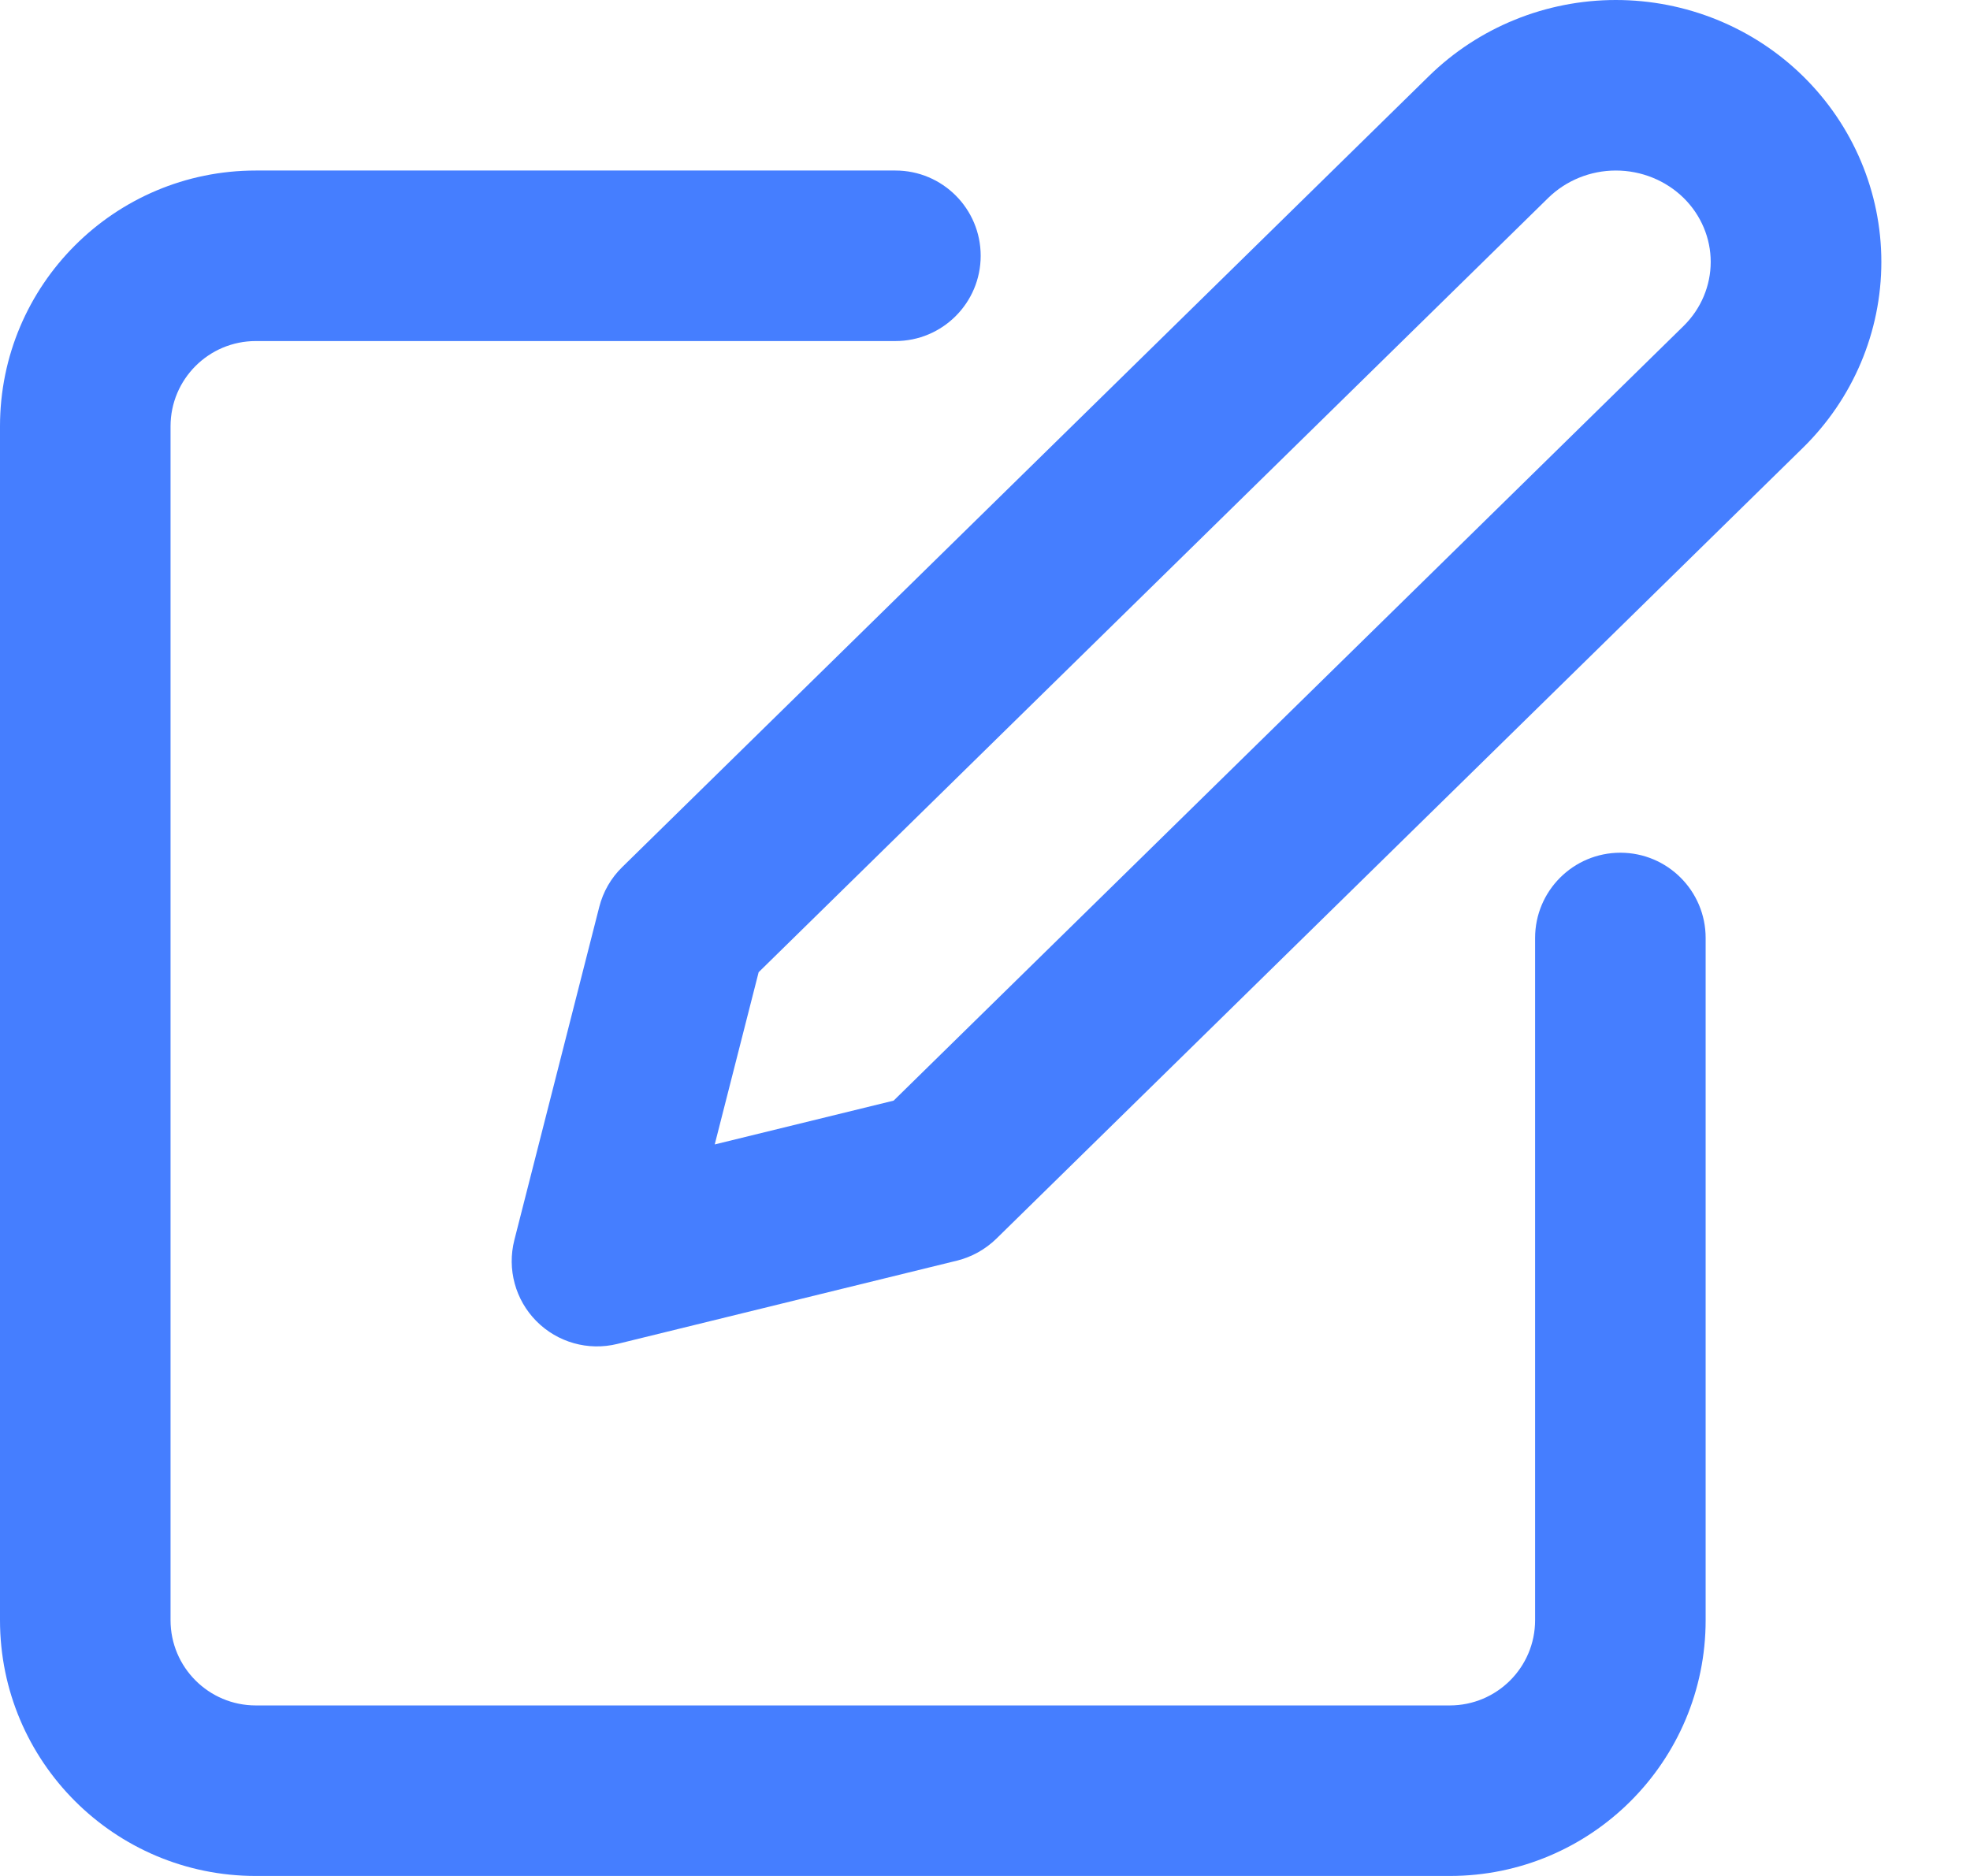 <svg width="21" height="20" viewBox="0 0 21 20" fill="none" xmlns="http://www.w3.org/2000/svg">
<path fill-rule="evenodd" clip-rule="evenodd" d="M17.225 1.818C16.952 1.818 16.693 1.925 16.504 2.11L8.087 10.365L7.619 12.201L9.526 11.734L17.947 3.475C18.134 3.291 18.236 3.045 18.236 2.792C18.236 2.54 18.134 2.294 17.947 2.11C17.758 1.925 17.499 1.818 17.225 1.818ZM15.231 0.812C15.763 0.29 16.481 0 17.225 0C17.97 0 18.688 0.29 19.22 0.812C19.752 1.334 20.055 2.046 20.055 2.792C20.055 3.539 19.752 4.251 19.22 4.773L10.621 13.206C10.504 13.32 10.359 13.401 10.201 13.44L6.58 14.328C6.27 14.404 5.943 14.312 5.718 14.085C5.493 13.858 5.404 13.53 5.483 13.22L6.388 9.669C6.429 9.508 6.513 9.361 6.632 9.245L15.231 0.812Z" fill="#457EFF"/>
<path fill-rule="evenodd" clip-rule="evenodd" d="M0 4.545C0 3.039 1.221 1.818 2.727 1.818H9.545C10.047 1.818 10.454 2.225 10.454 2.727C10.454 3.229 10.047 3.636 9.545 3.636H2.727C2.225 3.636 1.818 4.043 1.818 4.545V17.273C1.818 17.775 2.225 18.182 2.727 18.182H15.454C15.957 18.182 16.364 17.775 16.364 17.273V10C16.364 9.498 16.771 9.091 17.273 9.091C17.775 9.091 18.182 9.498 18.182 10V17.273C18.182 18.779 16.961 20 15.454 20H2.727C1.221 20 0 18.779 0 17.273V4.545Z" fill="#457EFF"/>
</svg>
